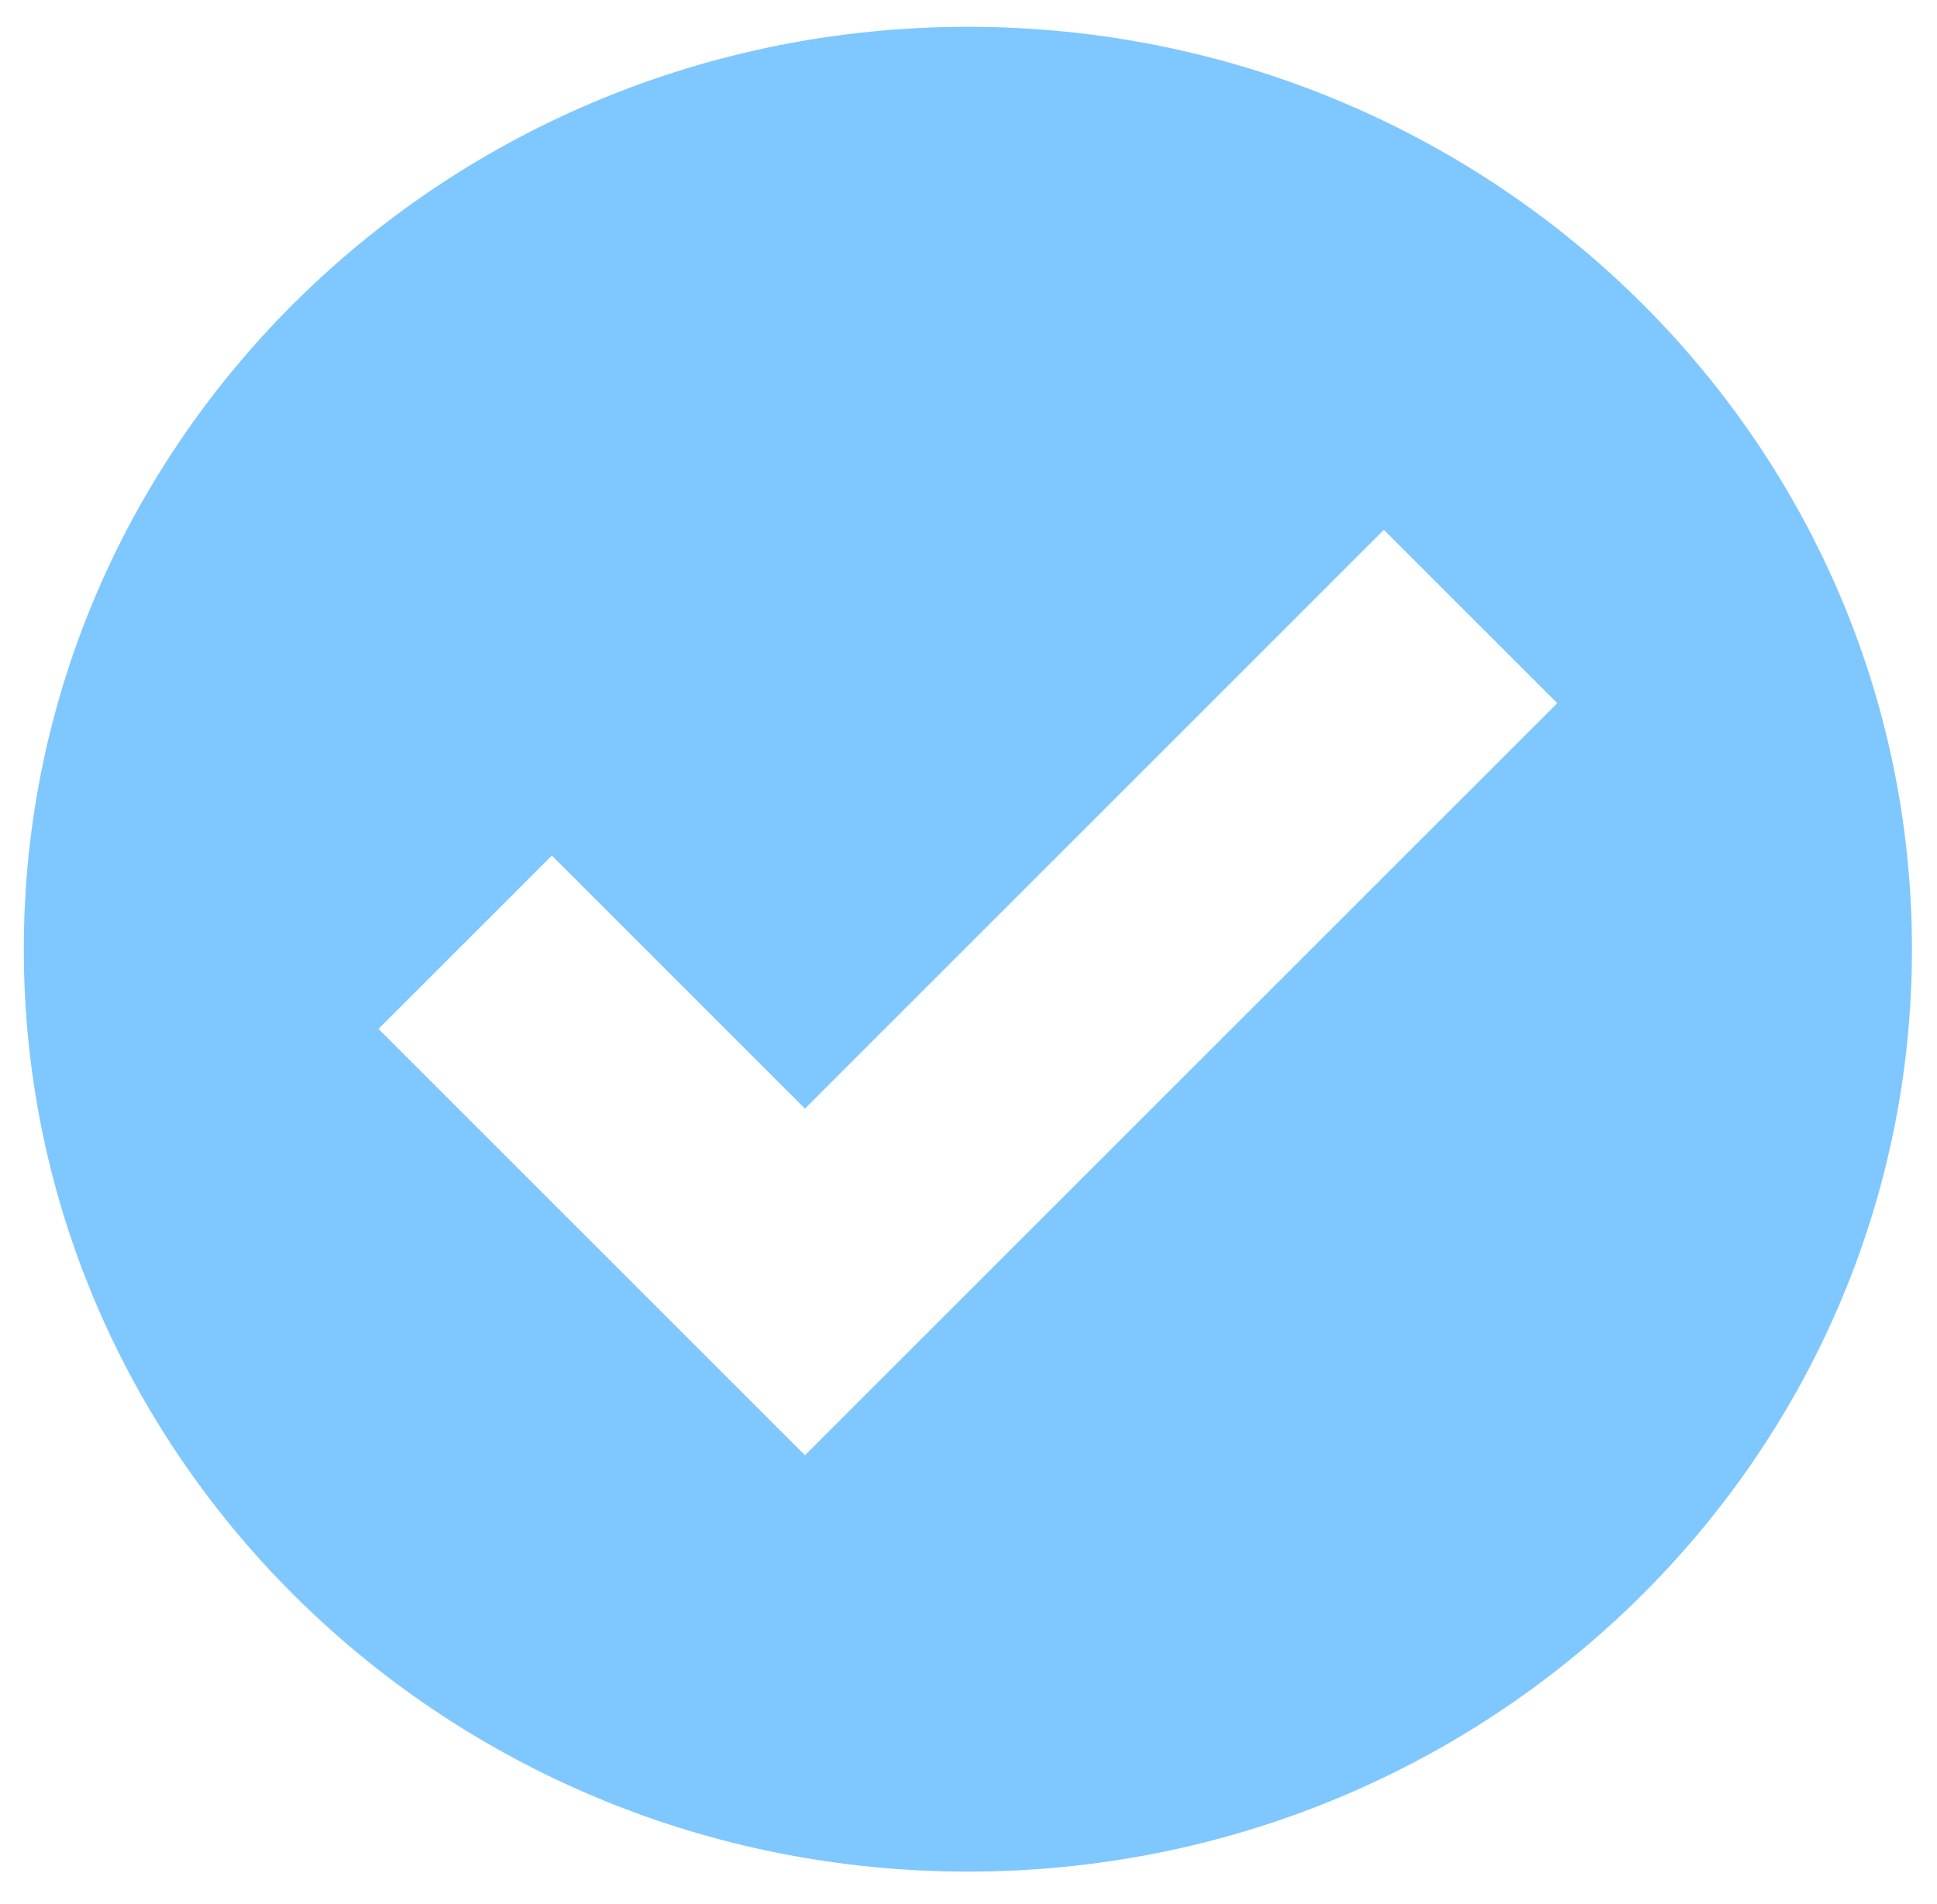 <svg width="59" height="58" viewBox="0 0 59 58" fill="none" xmlns="http://www.w3.org/2000/svg">
<path fill-rule="evenodd" clip-rule="evenodd" d="M29.481 57.022C45.362 57.022 58.237 44.44 58.237 28.919C58.237 13.399 45.362 0.817 29.481 0.817C13.6 0.817 0.725 13.399 0.725 28.919C0.725 44.44 13.6 57.022 29.481 57.022ZM24.519 44.337L47.433 21.423L42.152 16.142L24.519 33.775L16.81 26.066L11.529 31.347L24.519 44.337Z" fill="#7FC7FF"/>
</svg>
